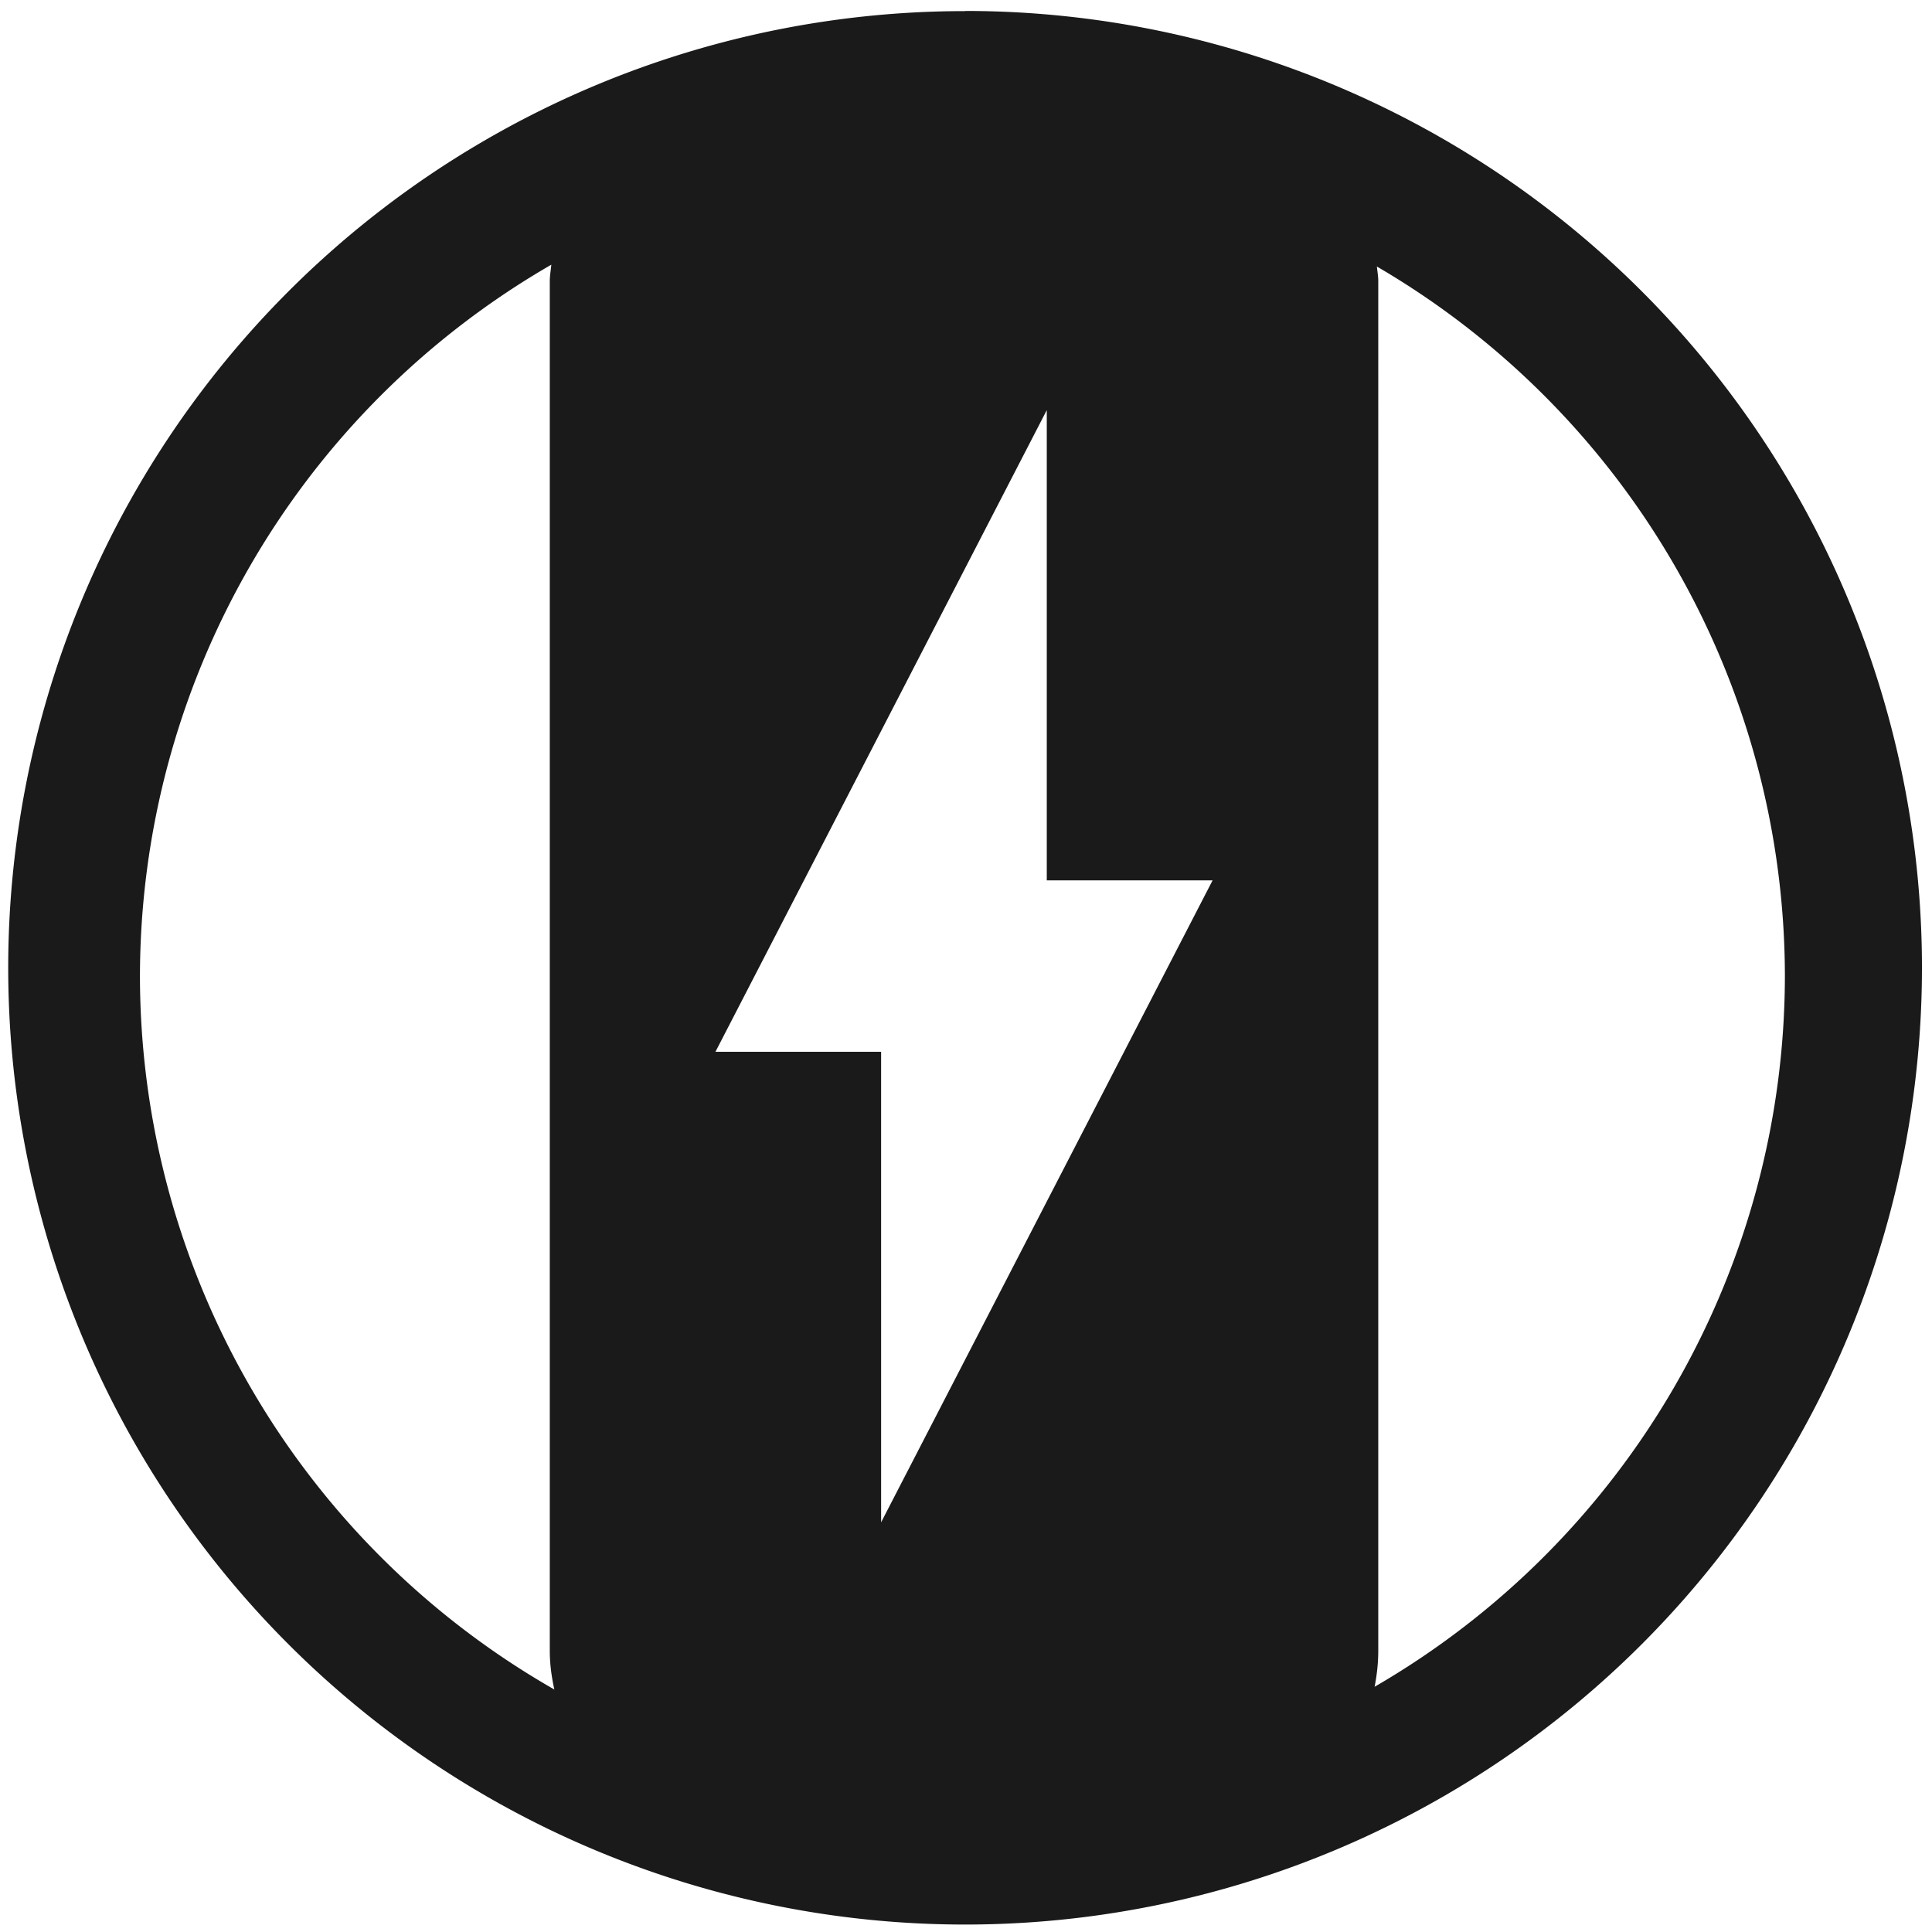 <svg xmlns="http://www.w3.org/2000/svg" width="48" height="48" viewBox="0 0 12.7 12.7"><path d="M6.344.073a6.29 6.29 0 0 0-6.29 6.29 6.29 6.29 0 0 0 6.29 6.288 6.29 6.29 0 0 0 6.29-6.289 6.29 6.29 0 0 0-6.29-6.29zM3.624 1.74c-.003.036-.01.071-.01.108v9.004c0 .088.012.172.03.254A5.407 5.407 0 0 1 .92 6.416 5.407 5.407 0 0 1 3.624 1.74zm5.427.012a5.407 5.407 0 0 1 2.682 4.664 5.407 5.407 0 0 1-2.697 4.672c.015-.077.024-.155.024-.236V1.848c0-.033-.006-.064-.009-.096zm-2.17.94v3.095h1.09l-2.179 4.22V6.914H4.703l2.179-4.22z" fill="#1a1a1a"/></svg>